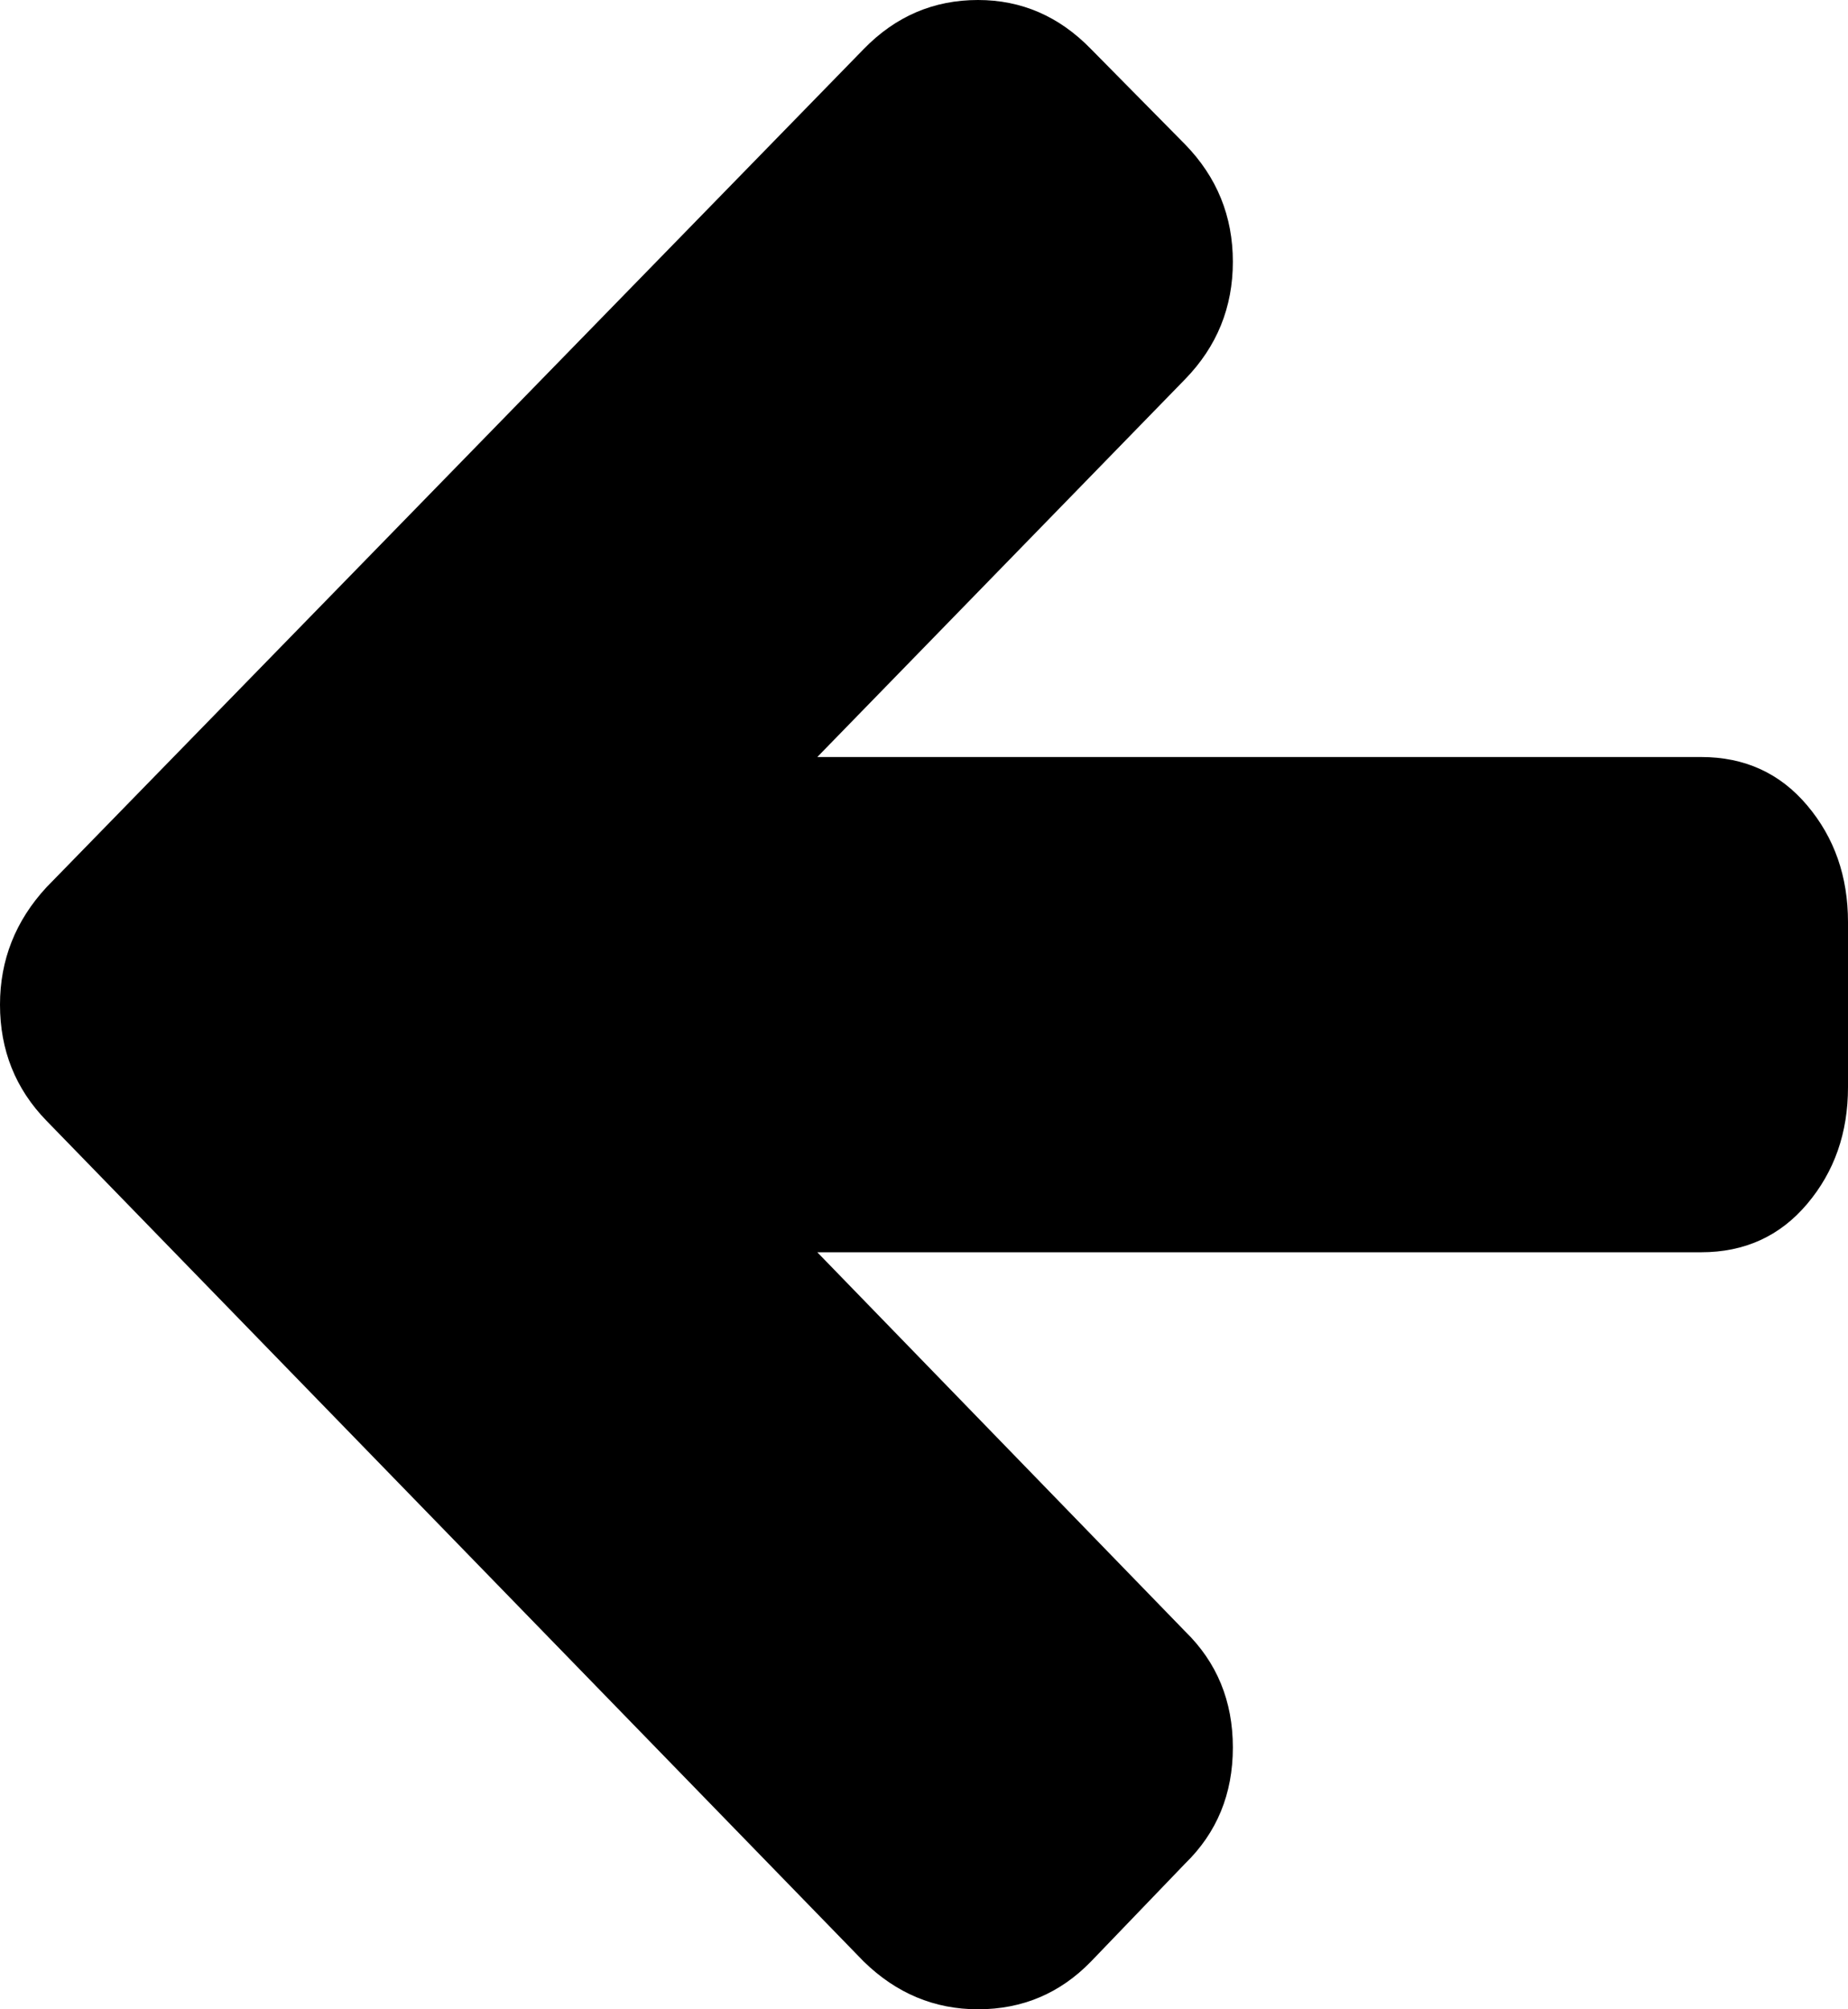 ﻿<?xml version="1.0" encoding="utf-8"?>
<svg version="1.1" xmlns:xlink="http://www.w3.org/1999/xlink" width="23px" height="25px" xmlns="http://www.w3.org/2000/svg">
  <g transform="matrix(1 0 0 1 -10 -8 )">
    <path d="M 22.492 10.021  C 22.831 10.422  23 10.906  23 11.473  L 23 13.527  C 23 14.094  22.831 14.578  22.492 14.979  C 22.154 15.38  21.714 15.581  21.172 15.581  L 10.172 15.581  L 14.75 20.298  C 15.146 20.684  15.344 21.165  15.344 21.743  C 15.344 22.32  15.146 22.802  14.75 23.187  L 13.578 24.406  C 13.193 24.802  12.724 25  12.172 25  C 11.63 25  11.156 24.802  10.75 24.406  L 0.578 13.944  C 0.193 13.548  0 13.067  0 12.5  C 0 11.944  0.193 11.457  0.578 11.04  L 10.75 0.61  C 11.146 0.203  11.62 0  12.172 0  C 12.714 0  13.182 0.203  13.578 0.61  L 14.75 1.797  C 15.146 2.204  15.344 2.69  15.344 3.257  C 15.344 3.824  15.146 4.311  14.75 4.718  L 10.172 9.419  L 21.172 9.419  C 21.714 9.419  22.154 9.62  22.492 10.021  Z " fill-rule="nonzero" fill="#000000" stroke="none" transform="matrix(1 0 0 1 10 8 )" />
  </g>
</svg>